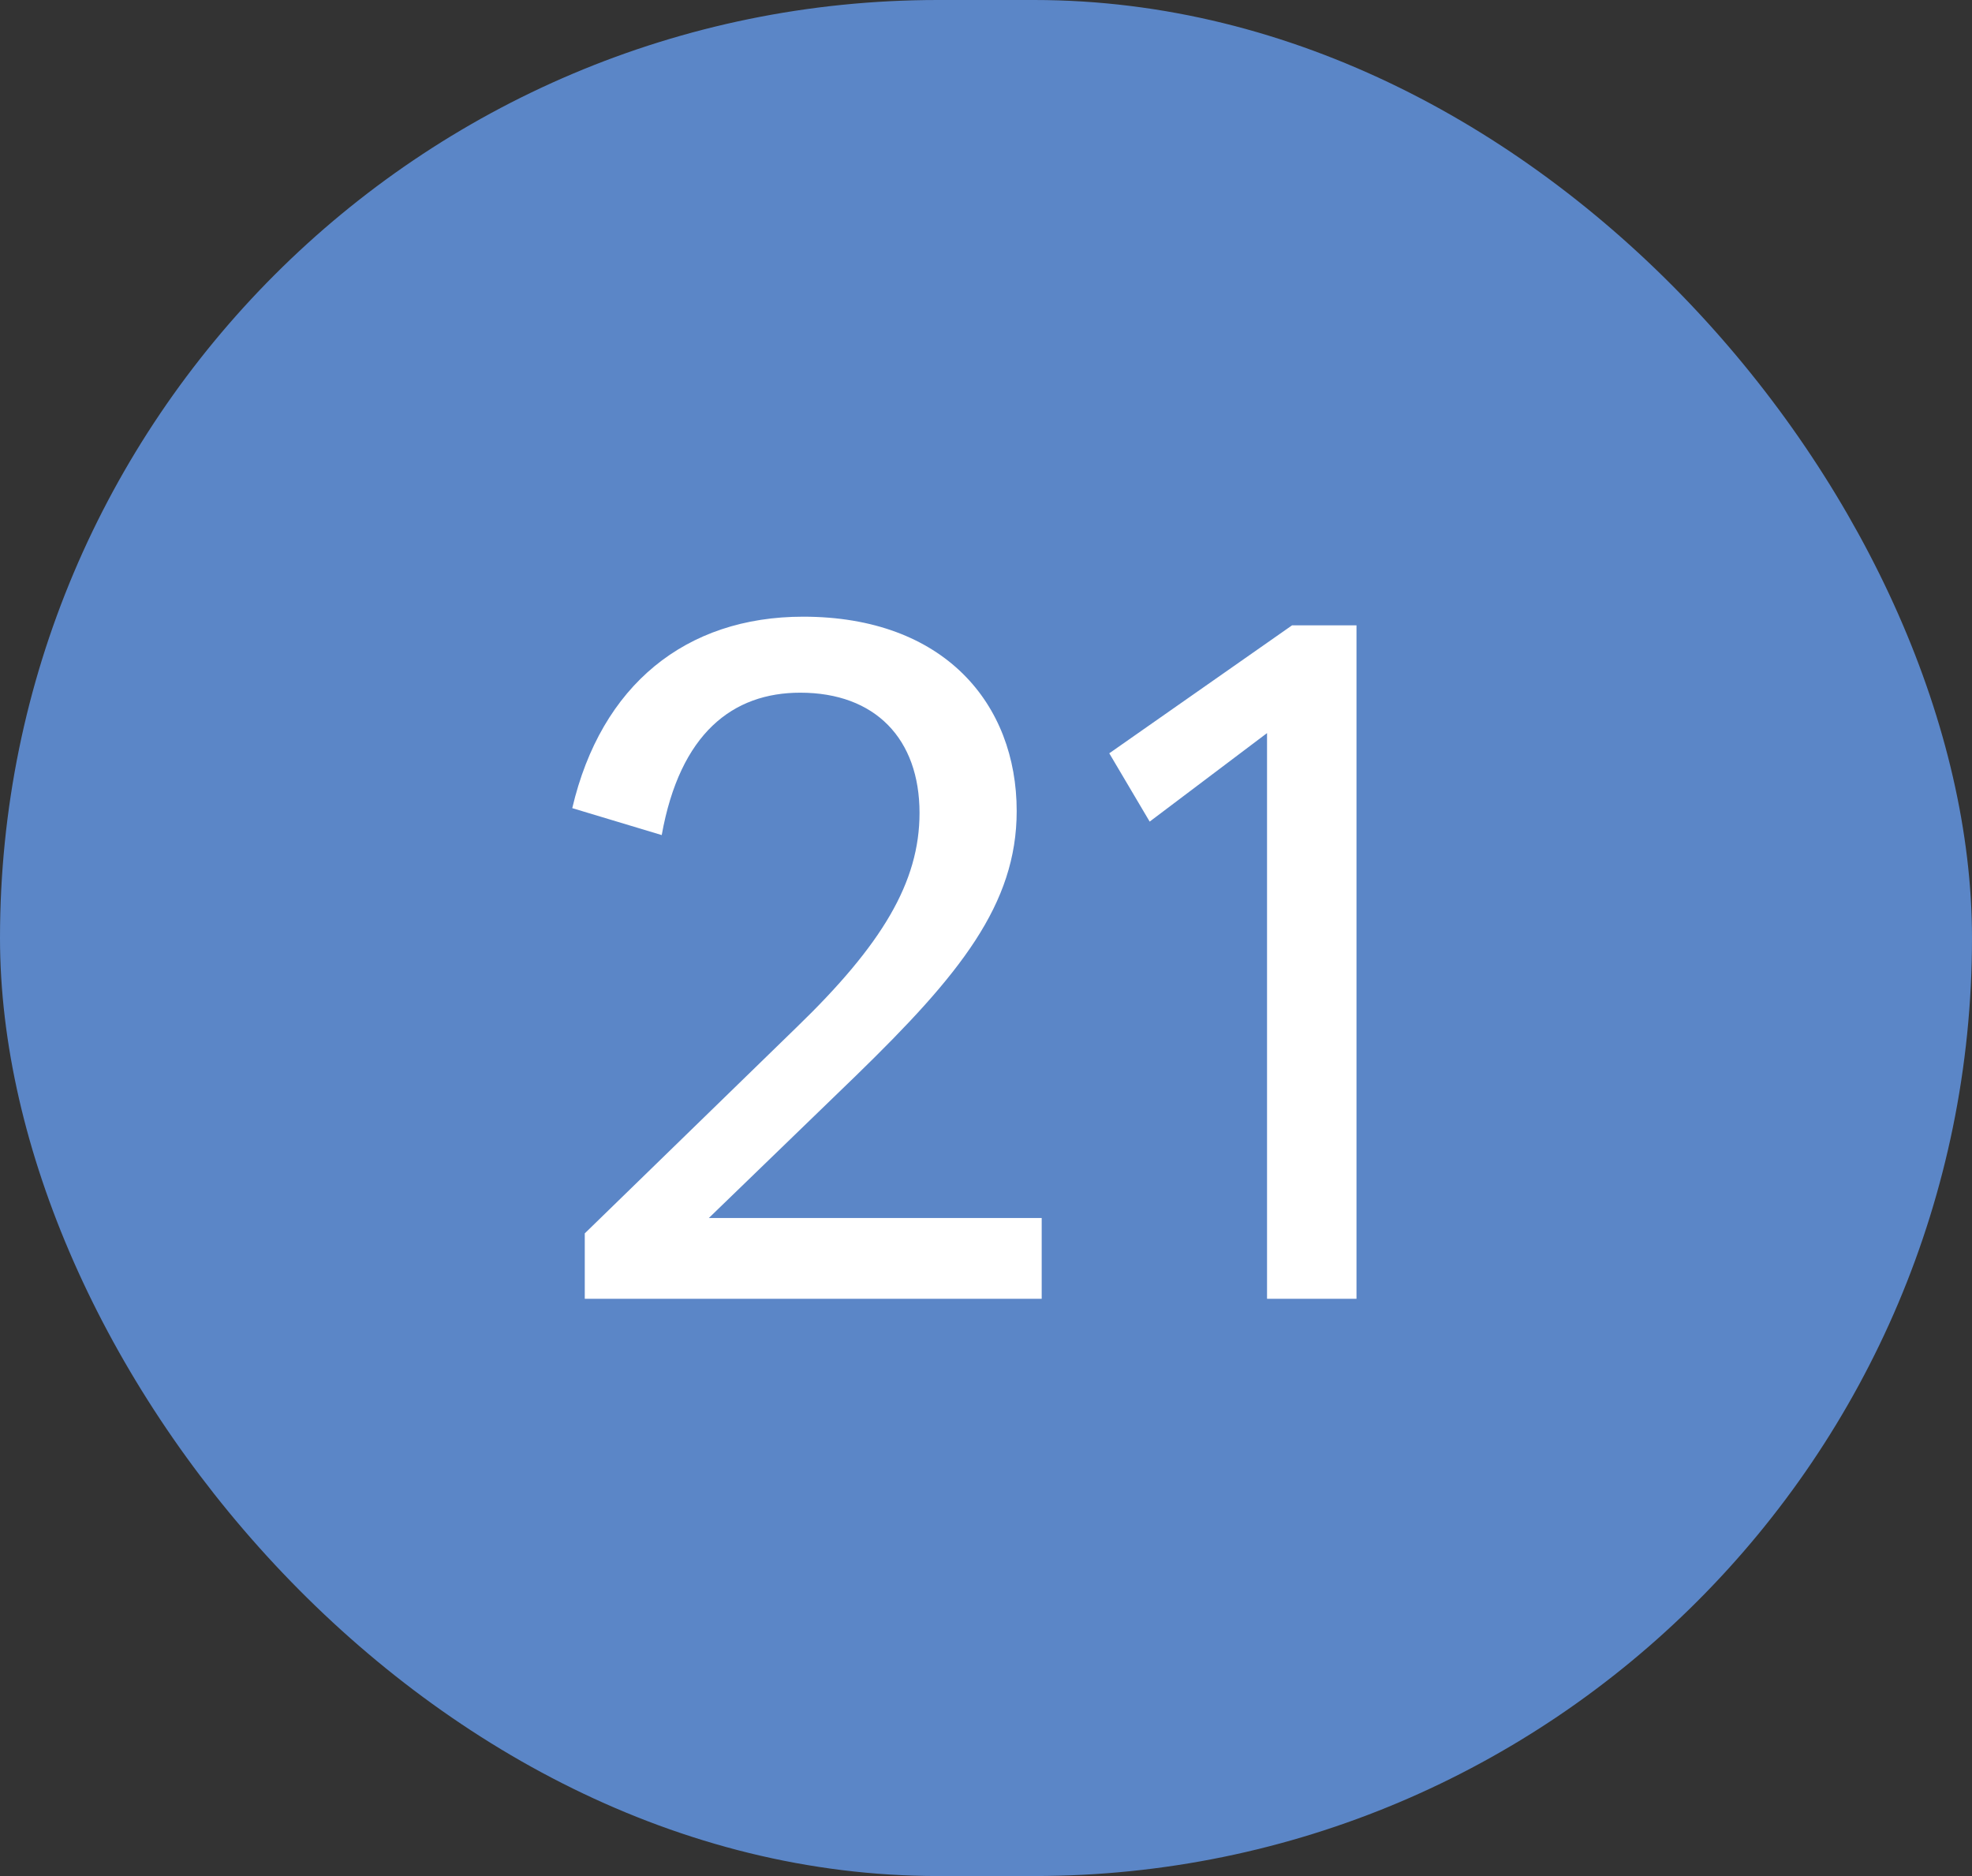 <svg width="41" height="39" viewBox="0 0 41 39" fill="none" xmlns="http://www.w3.org/2000/svg">
<rect x="0" y="0" width="41" height="39" fill="#333333" stroke="none"/>
<rect width="41" height="39" rx="19.5" fill="#5B86C7"/>
<path d="M12.158 27V25.64L16.558 21.36C18.338 19.64 19.118 18.34 19.118 16.9C19.118 15.36 18.198 14.4 16.638 14.4C15.238 14.4 14.138 15.24 13.758 17.36L11.898 16.8C12.498 14.24 14.258 12.82 16.698 12.82C19.638 12.82 21.138 14.64 21.138 16.86C21.138 18.8 19.958 20.26 17.798 22.36L14.738 25.32H21.658V27H12.158ZM23.903 17.08L23.063 15.66L26.863 13H28.203V27H26.343V15.24L23.903 17.08Z" fill="white"/>
</svg>
